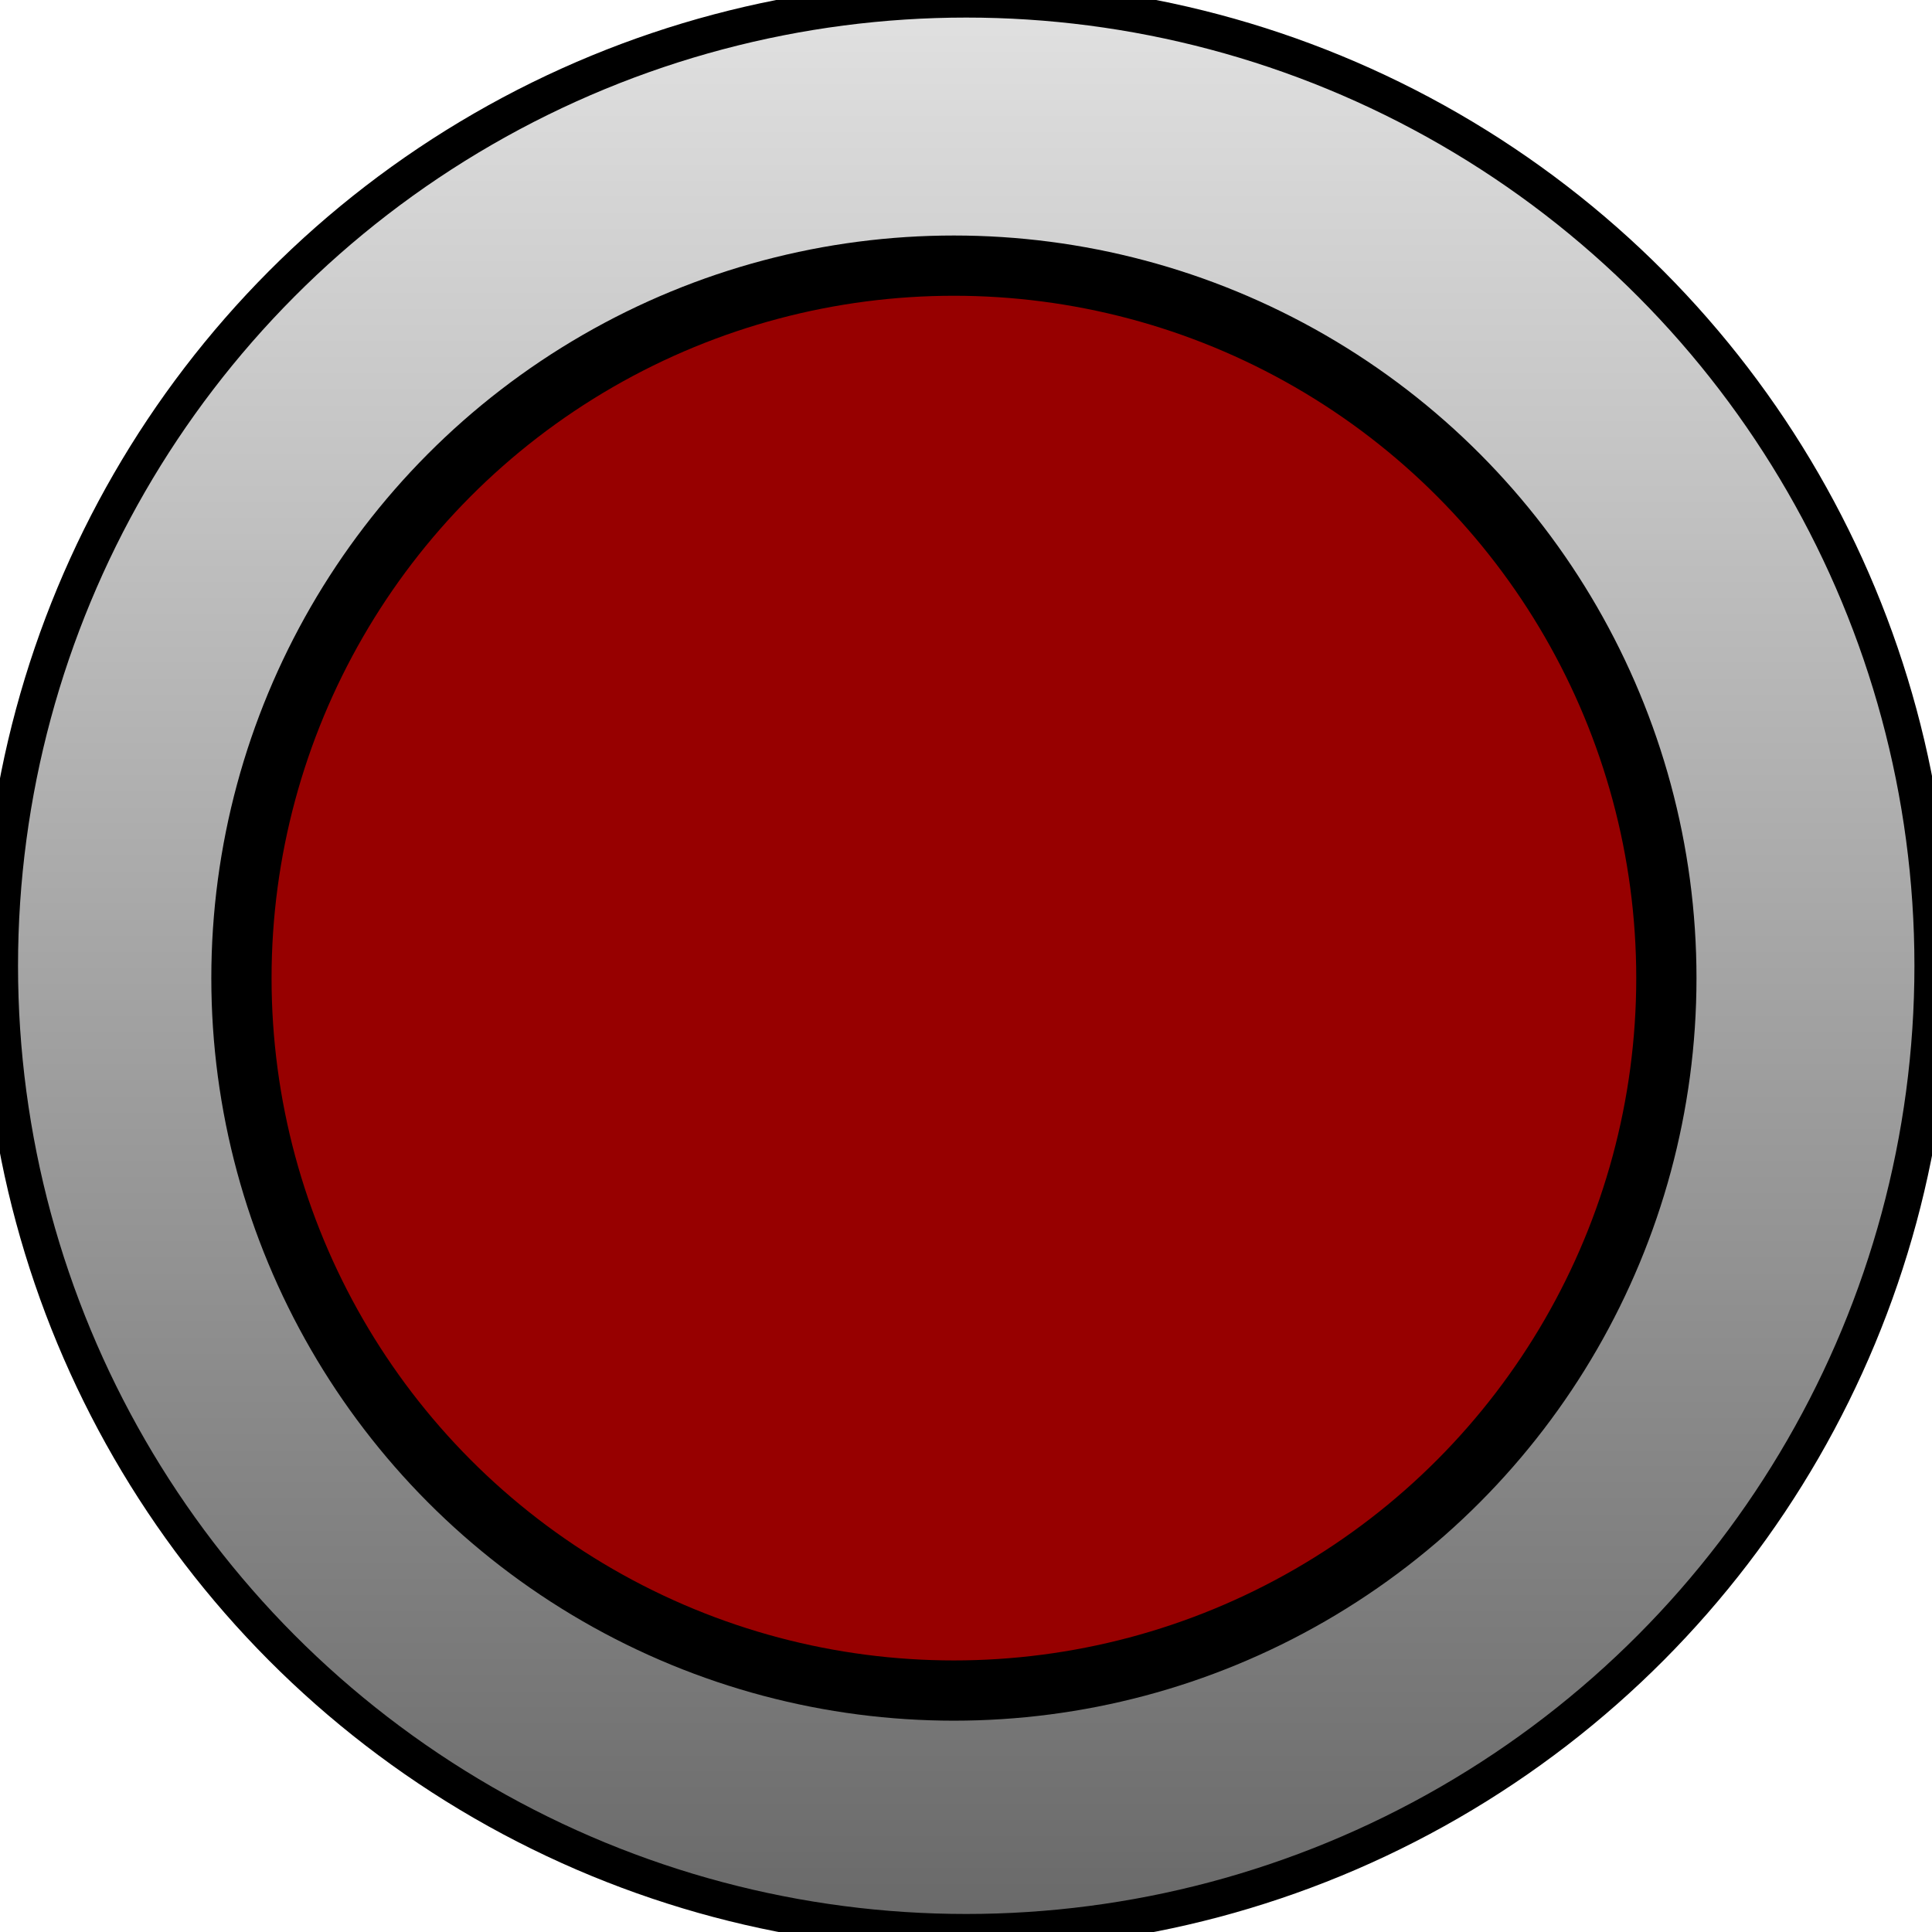 <?xml version="1.0" encoding="UTF-8" standalone="no"?>
<!-- Created with Inkscape (http://www.inkscape.org/) -->

<svg
   xmlns:dc="http://purl.org/dc/elements/1.1/"
   xmlns:cc="http://creativecommons.org/ns#"
   xmlns:rdf="http://www.w3.org/1999/02/22-rdf-syntax-ns#"
   xmlns:svg="http://www.w3.org/2000/svg"
   xmlns="http://www.w3.org/2000/svg"
   xmlns:xlink="http://www.w3.org/1999/xlink"
   xmlns:sodipodi="http://sodipodi.sourceforge.net/DTD/sodipodi-0.dtd"
   xmlns:inkscape="http://www.inkscape.org/namespaces/inkscape"
   width="16"
   height="16"
   viewBox="0 0 4.233 4.233"
   version="1.1"
   id="svg868"
   inkscape:version="0.92.2 (5c3e80d, 2017-08-06)"
   sodipodi:docname="SmallButton_1.svg">
  <defs
     id="defs862">
    <linearGradient
       inkscape:collect="always"
       id="linearGradient818">
      <stop
         style="stop-color:#696969;stop-opacity:1"
         offset="0"
         id="stop814" />
      <stop
         style="stop-color:#e1e1e1;stop-opacity:1"
         offset="1"
         id="stop816" />
    </linearGradient>
    <linearGradient
       inkscape:collect="always"
       xlink:href="#linearGradient818"
       id="linearGradient820"
       x1="2.629"
       y1="296.455"
       x2="2.629"
       y2="292.228"
       gradientUnits="userSpaceOnUse" />
  </defs>
  <sodipodi:namedview
     id="base"
     pagecolor="#ffffff"
     bordercolor="#666666"
     borderopacity="1.0"
     inkscape:pageopacity="0.0"
     inkscape:pageshadow="2"
     inkscape:zoom="31.112698"
     inkscape:cx="-10.416918"
     inkscape:cy="12.063246"
     inkscape:document-units="px"
     inkscape:current-layer="layer1"
     showgrid="false"
     units="px"
     inkscape:pagecheckerboard="true"
     inkscape:window-width="1920"
     inkscape:window-height="1173"
     inkscape:window-x="-9"
     inkscape:window-y="-9"
     inkscape:window-maximized="1" />
  <g
     inkscape:label="Layer 1"
     inkscape:groupmode="layer"
     id="layer1"
     transform="translate(-0.529,-292.238)">
    <circle
       style="opacity:1;fill:url(#linearGradient820);fill-opacity:1;stroke:#000000;stroke-width:0.079;stroke-linecap:square;stroke-linejoin:bevel;stroke-miterlimit:4;stroke-dasharray:none;stroke-opacity:1;paint-order:normal"
       id="path817"
       cx="2.646"
       cy="294.354"
       r="2.117" />
    <ellipse
       style="opacity:1;fill:#970000;fill-opacity:1;stroke:#000000;stroke-width:0.132;stroke-linecap:square;stroke-linejoin:bevel;stroke-miterlimit:4;stroke-dasharray:none;stroke-opacity:1;paint-order:normal"
       id="path819"
       cx="2.619"
       cy="294.381"
       rx="1.561"
       ry="1.561" />
  </g>
</svg>

